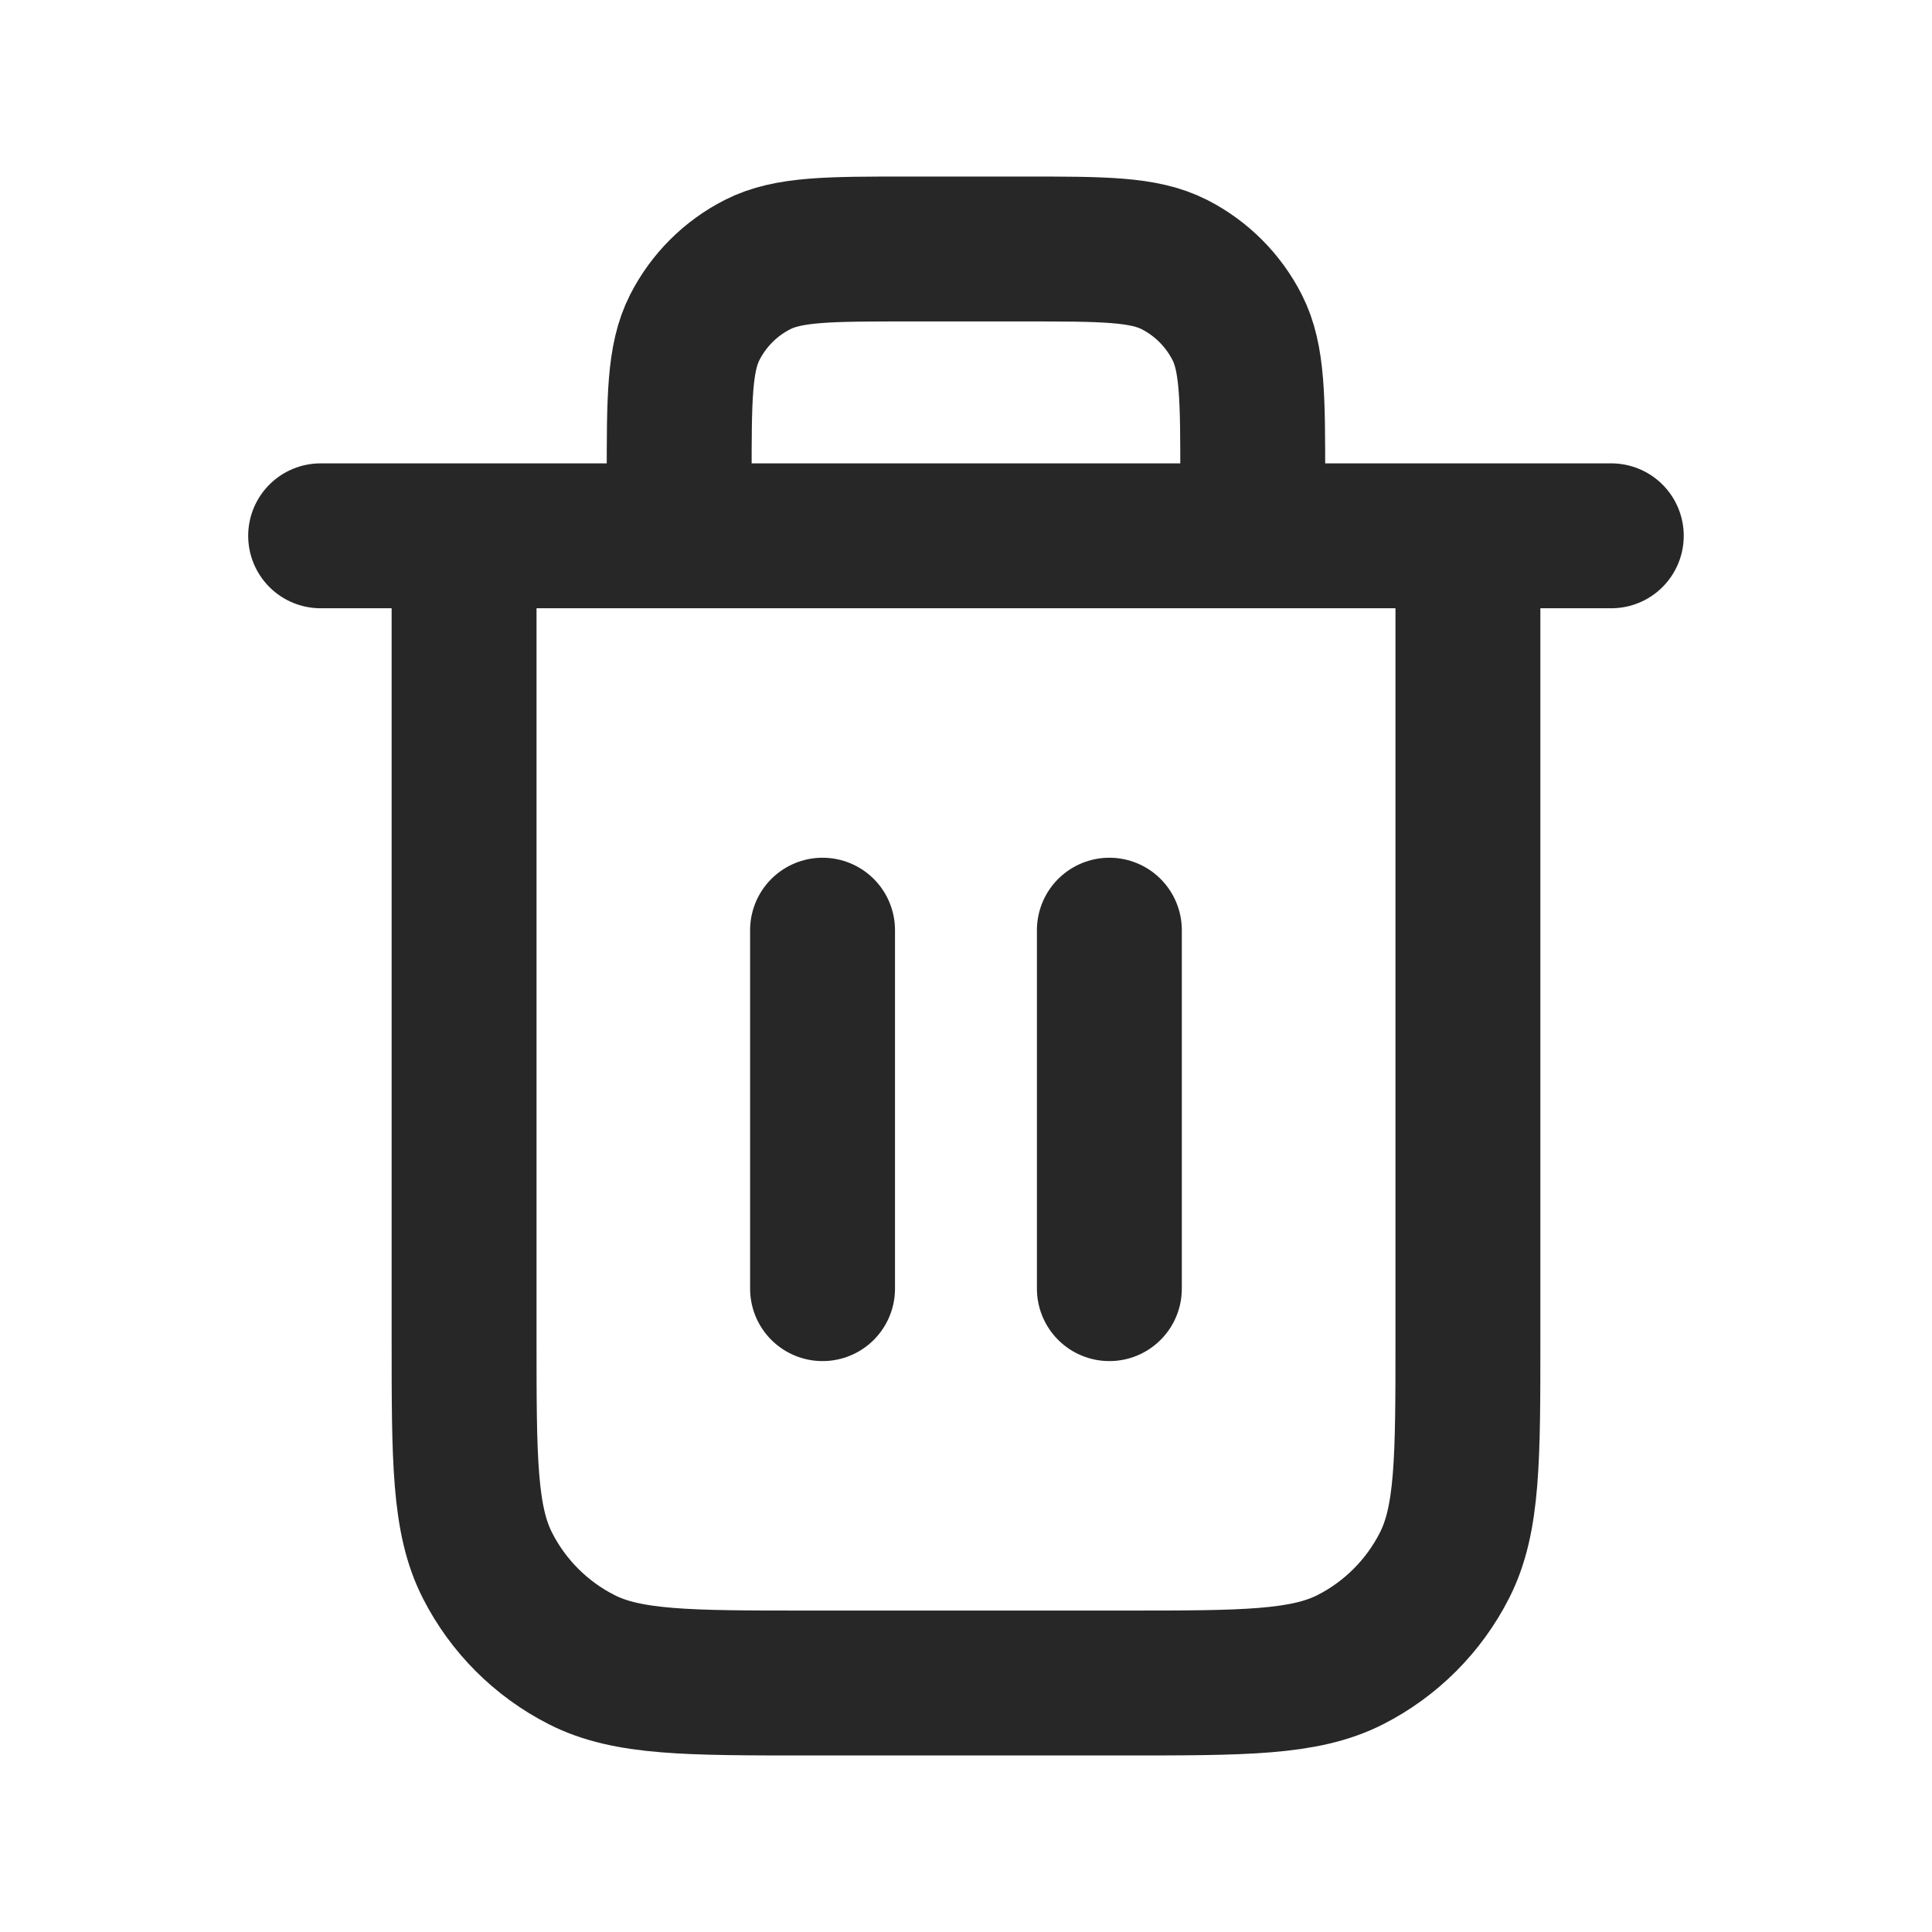 <svg width="24" height="24" viewBox="0 0 24 24" fill="none" xmlns="http://www.w3.org/2000/svg">
<g clip-path="url(#clip0_1376_3399)">
<path d="M15.562 6.656V5.944C15.562 4.946 15.562 4.447 15.368 4.066C15.197 3.731 14.925 3.458 14.59 3.287C14.209 3.093 13.71 3.093 12.712 3.093H11.287C10.29 3.093 9.791 3.093 9.41 3.287C9.074 3.458 8.802 3.731 8.631 4.066C8.437 4.447 8.437 4.946 8.437 5.944V6.656M10.218 11.555V16.008M13.781 11.555V16.008M3.983 6.656H20.016M18.235 6.656V16.632C18.235 18.128 18.235 18.877 17.943 19.448C17.687 19.951 17.278 20.36 16.776 20.616C16.204 20.907 15.456 20.907 13.959 20.907H10.04C8.544 20.907 7.795 20.907 7.224 20.616C6.721 20.36 6.312 19.951 6.056 19.448C5.765 18.877 5.765 18.128 5.765 16.632V6.656" stroke="#272727" stroke-width="1.8" stroke-linecap="round" stroke-linejoin="round"/>
</g>
<defs>
<clipPath id="clip0_1376_3399">
<rect width="20" height="20" fill="white" transform="matrix(1 0 0 -1 2 22)"/>
</clipPath>
</defs>
</svg>
